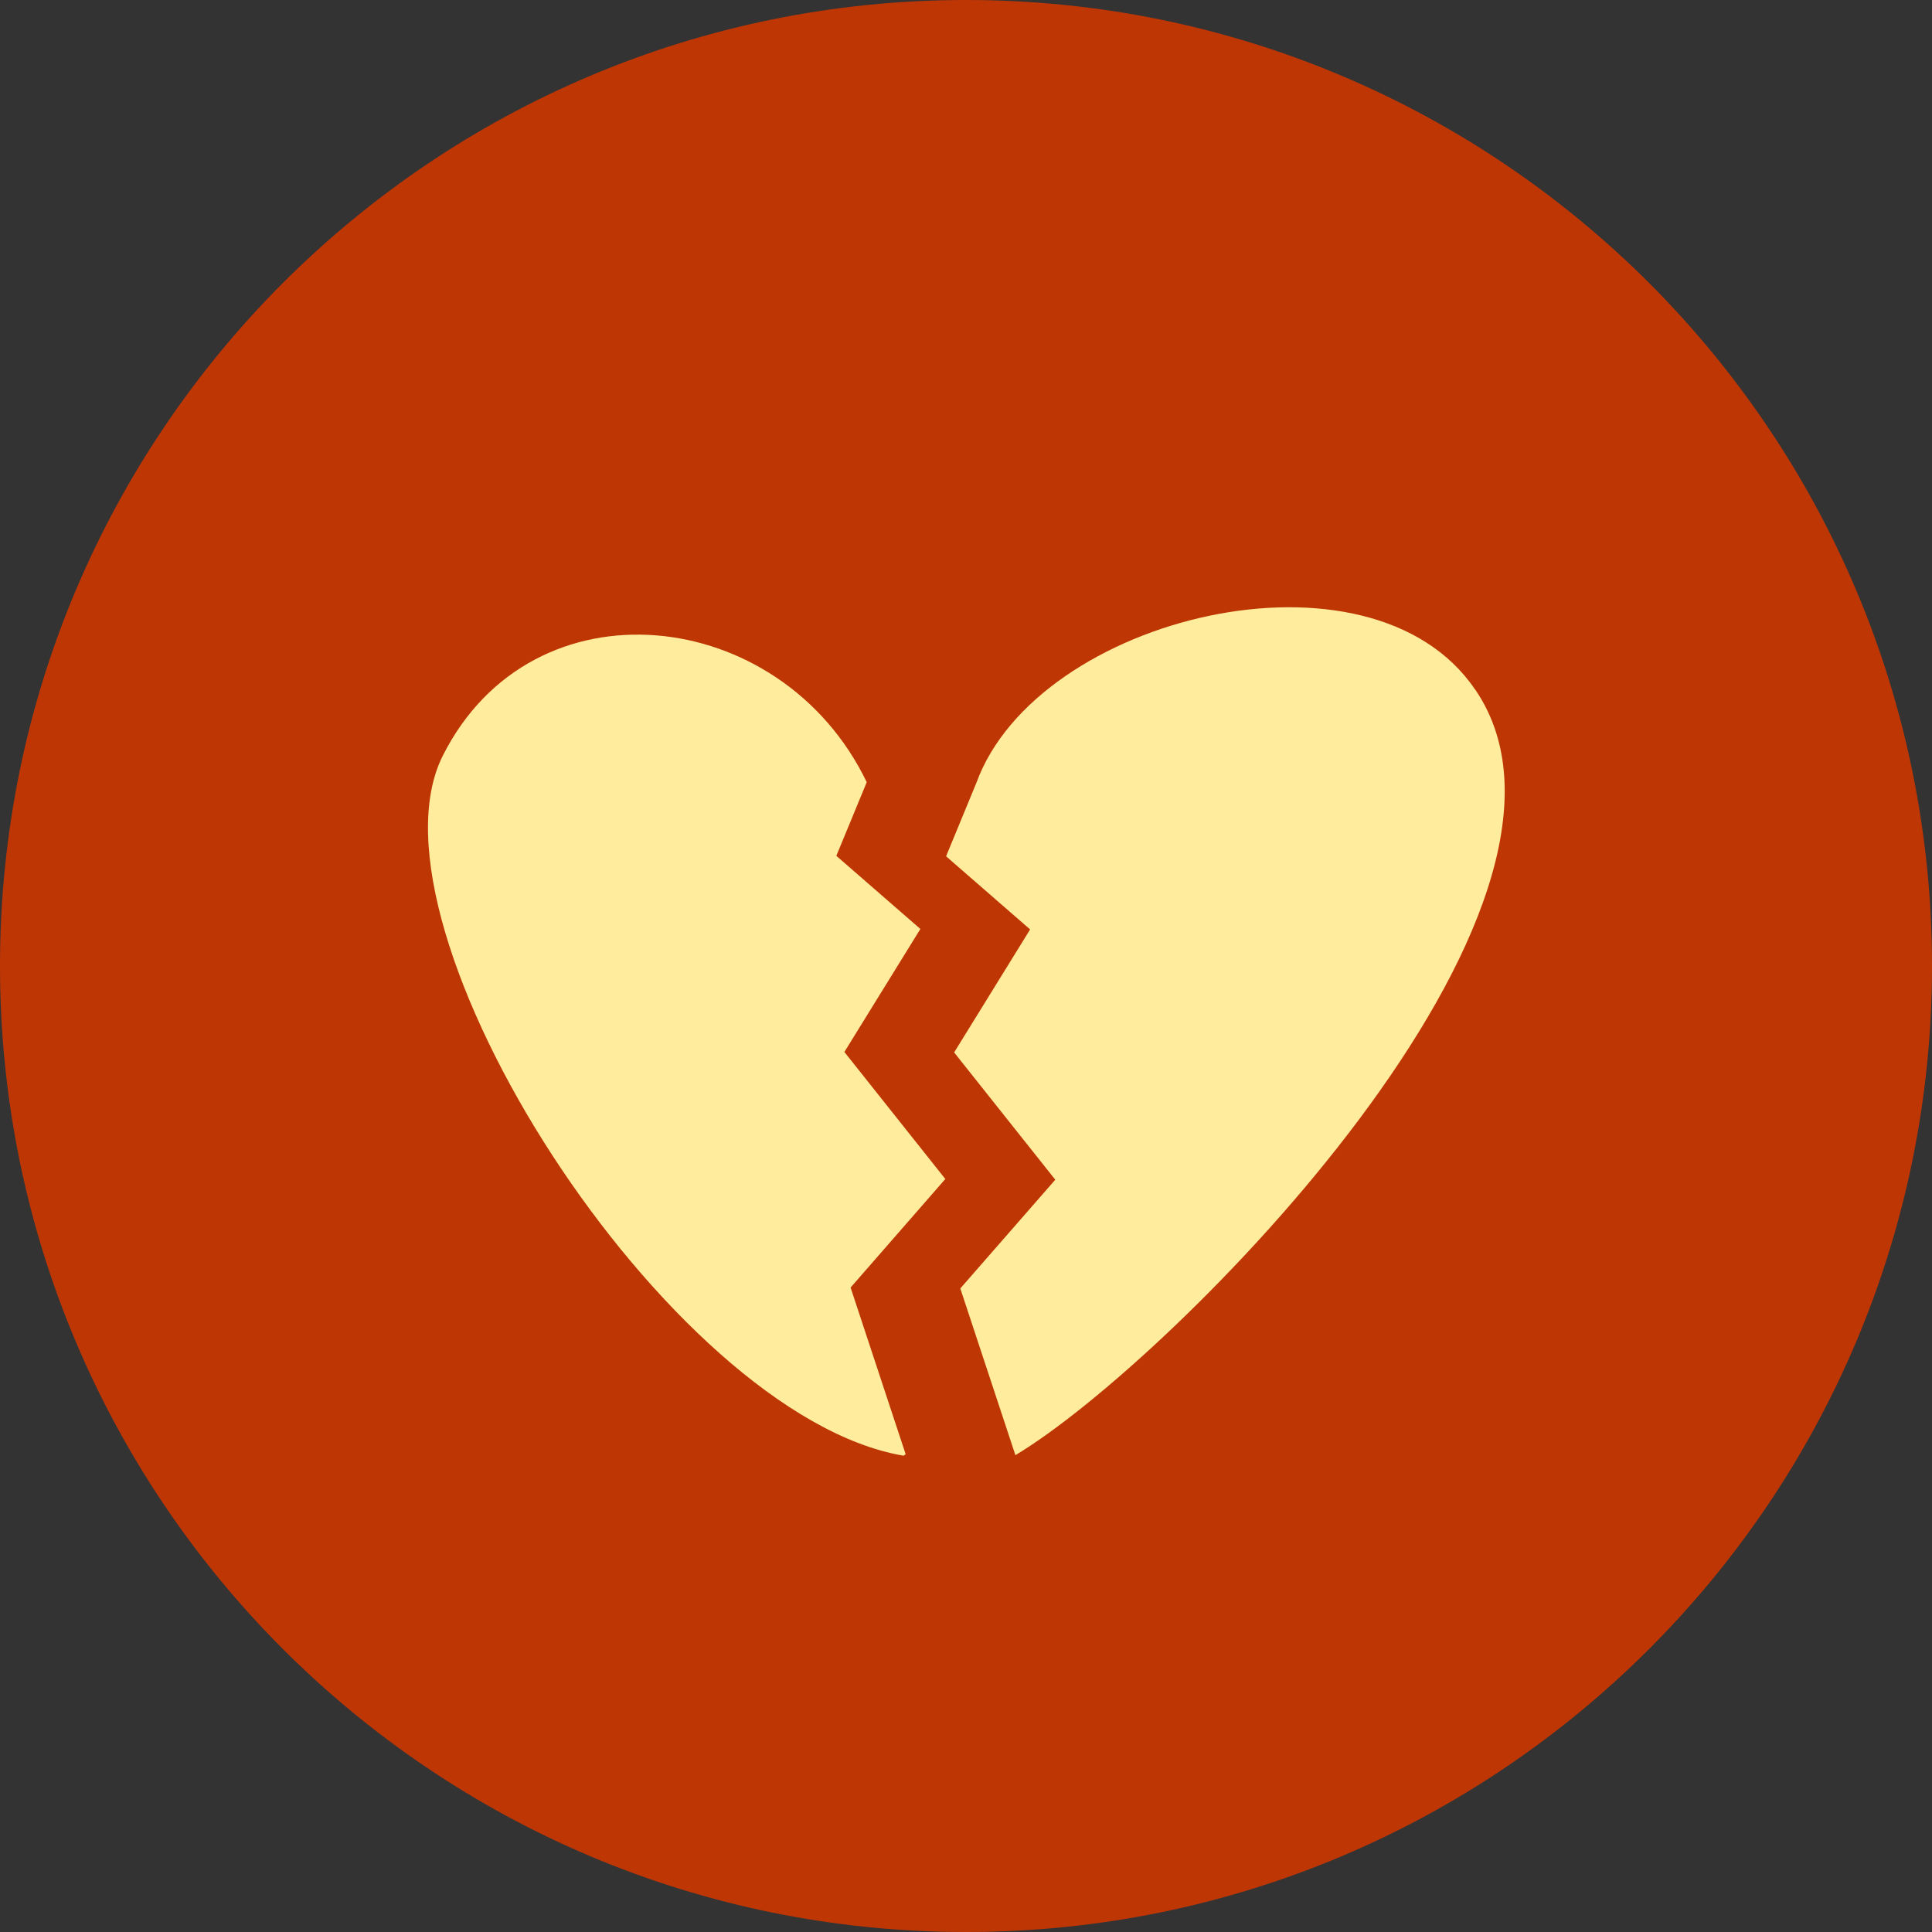 <svg width="42" height="42" viewBox="0 0 42 42" fill="none" xmlns="http://www.w3.org/2000/svg">
<rect x="0" y="0" width="42" height="42" fill="#333333" stroke="none"/>
<path d="M21 42C32.598 42 42 32.598 42 21C42 9.402 32.598 0 21 0C9.402 0 0 9.402 0 21C0 32.598 9.402 42 21 42Z" fill="#BF3605"/>
<path d="M20.555 25.636L18.356 22.869L20.008 20.195L18.181 18.605L18.842 17.004C16.983 13.143 11.573 12.544 9.622 16.436C7.753 20.184 14.516 30.767 19.637 31.645C19.657 31.645 19.668 31.624 19.688 31.613L18.491 27.99L20.555 25.625V25.636Z" fill="#FFEC9C"/>
<path d="M32.068 14.991C29.797 11.636 22.549 13.391 21.227 17.015L20.567 18.615L22.394 20.205L20.742 22.879L22.941 25.646L20.876 28.01L22.074 31.634C25.471 29.6 35.279 19.73 32.078 15.002L32.068 14.991Z" fill="#FFEC9C"/>
</svg>
